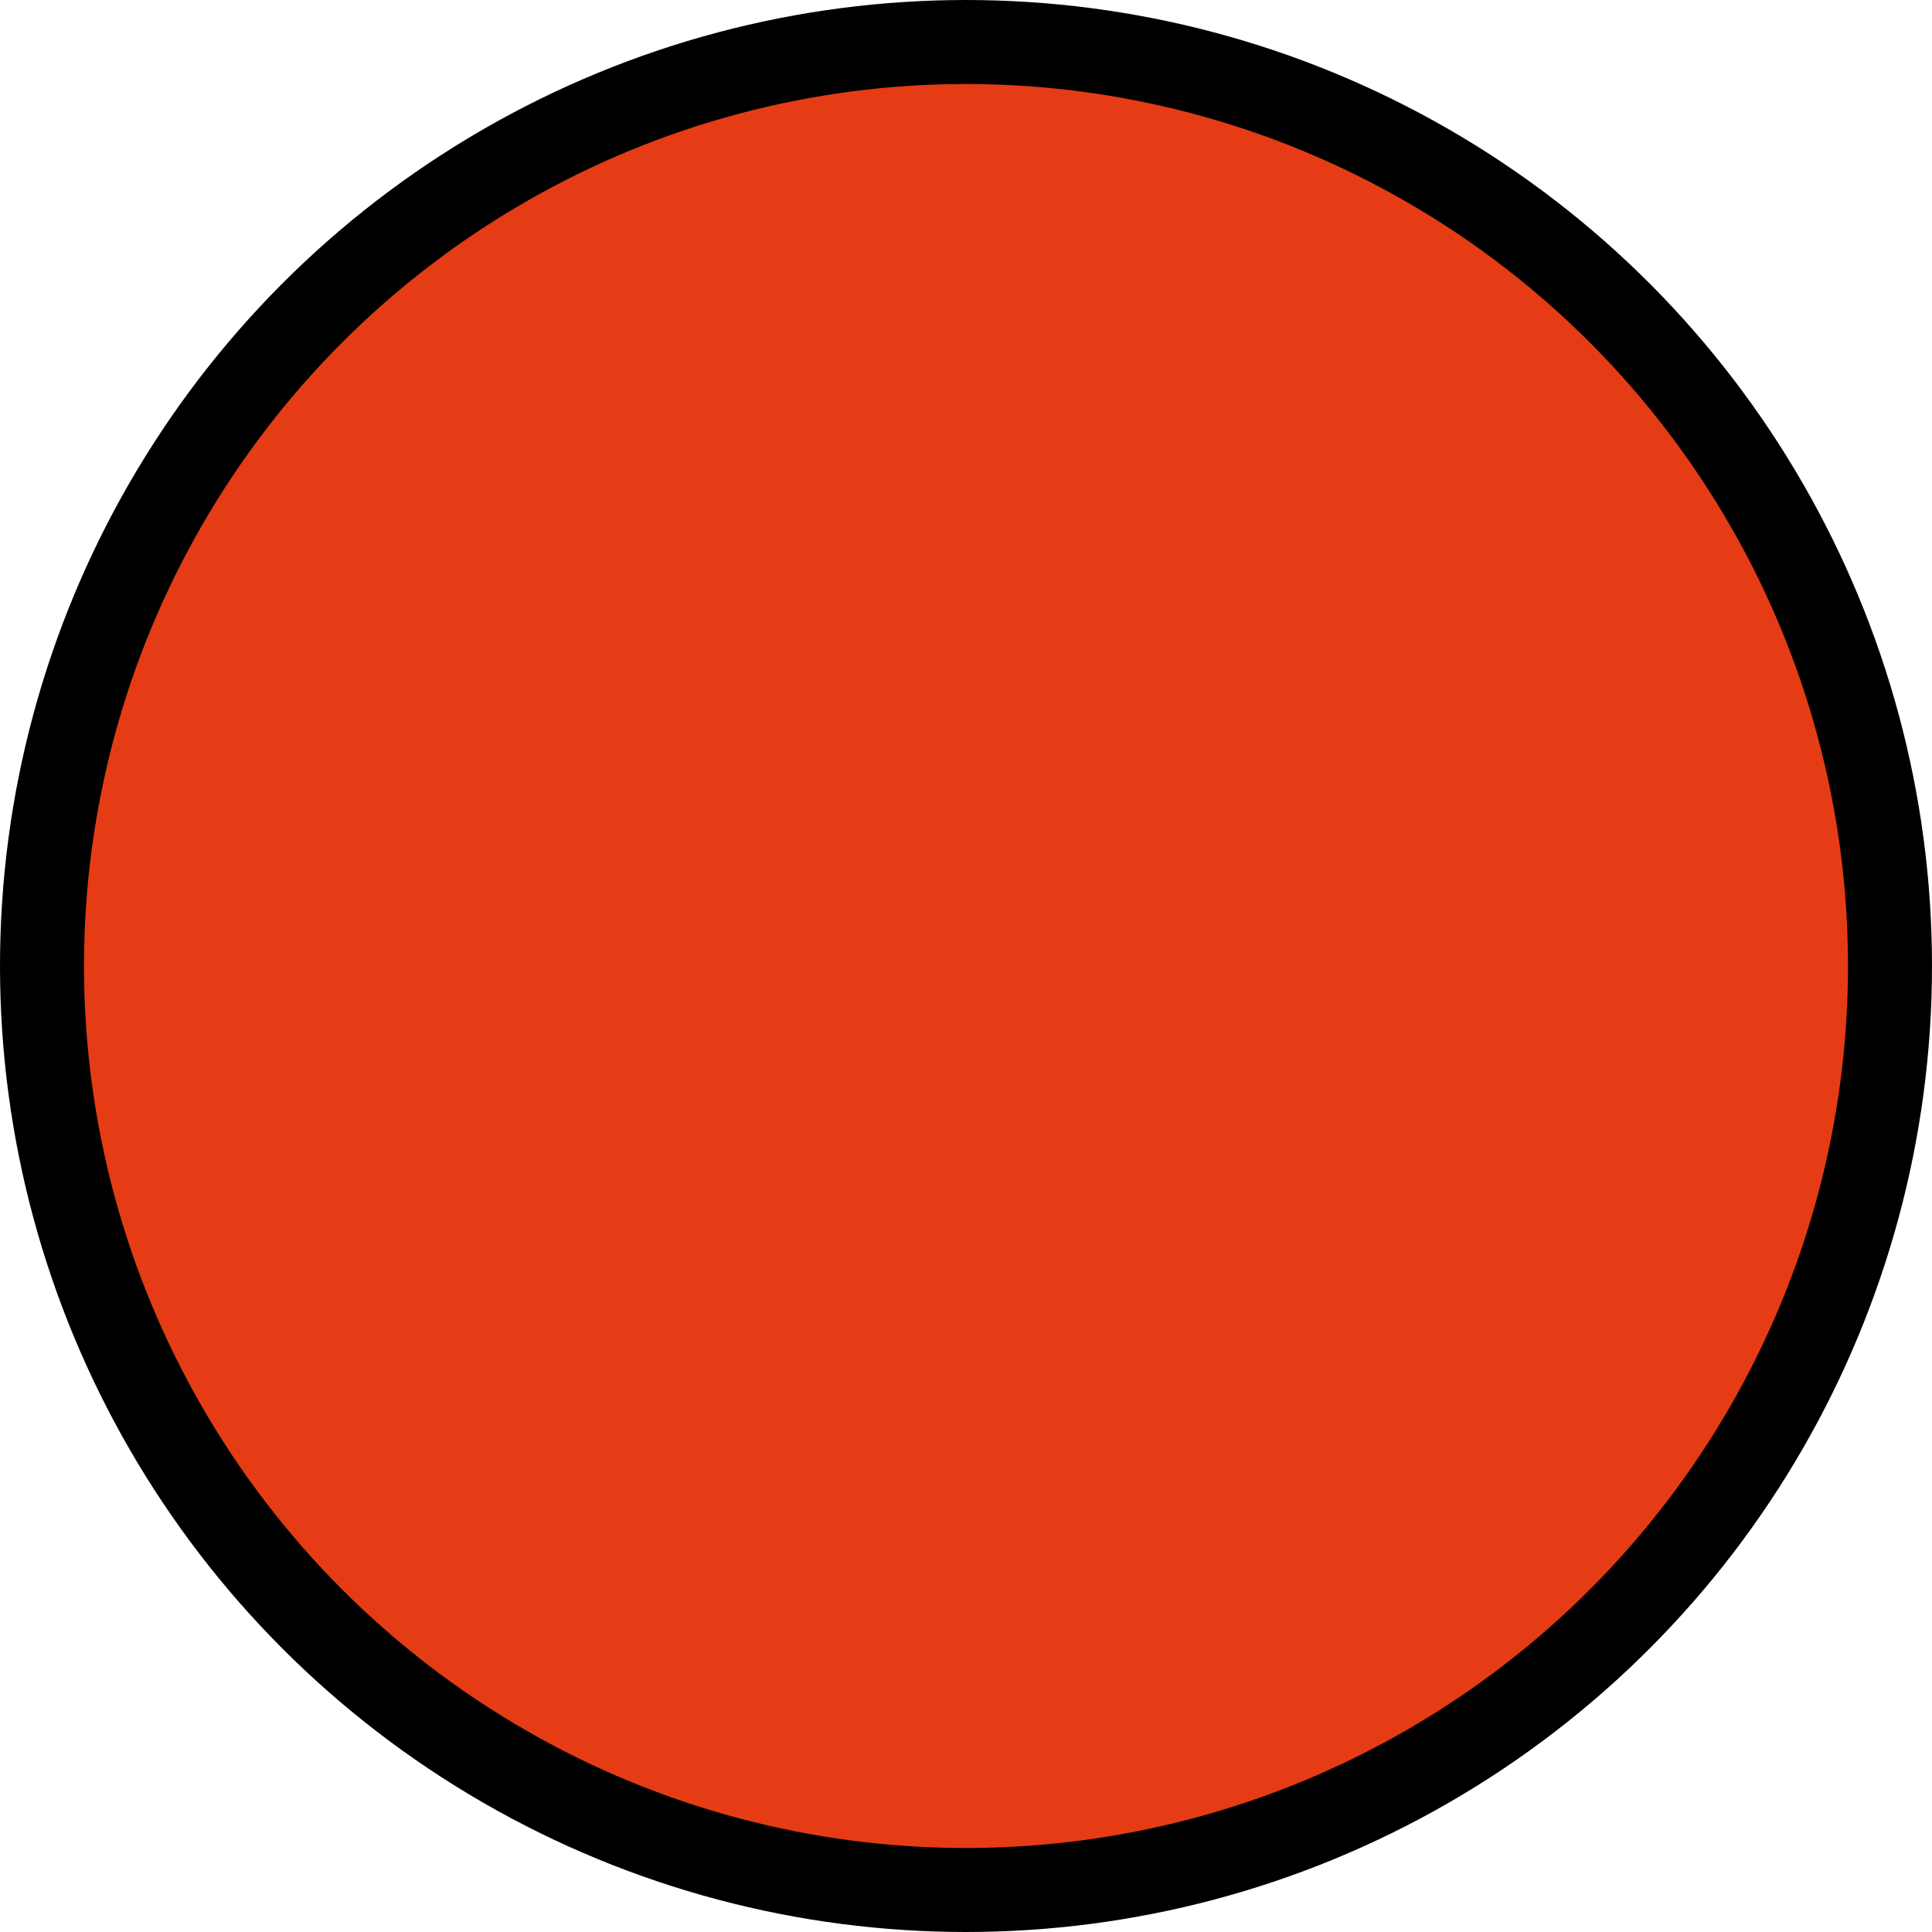 <svg id="Layer_1" data-name="Layer 1" xmlns="http://www.w3.org/2000/svg" viewBox="0 0 11.5 11.5"><defs><style>.cls-1{fill:#e53c15;stroke:#000;stroke-width:0.5px;}</style></defs><title>flag</title><circle class="cls-1" cx="5.75" cy="5.75" r="5.5"/></svg>
